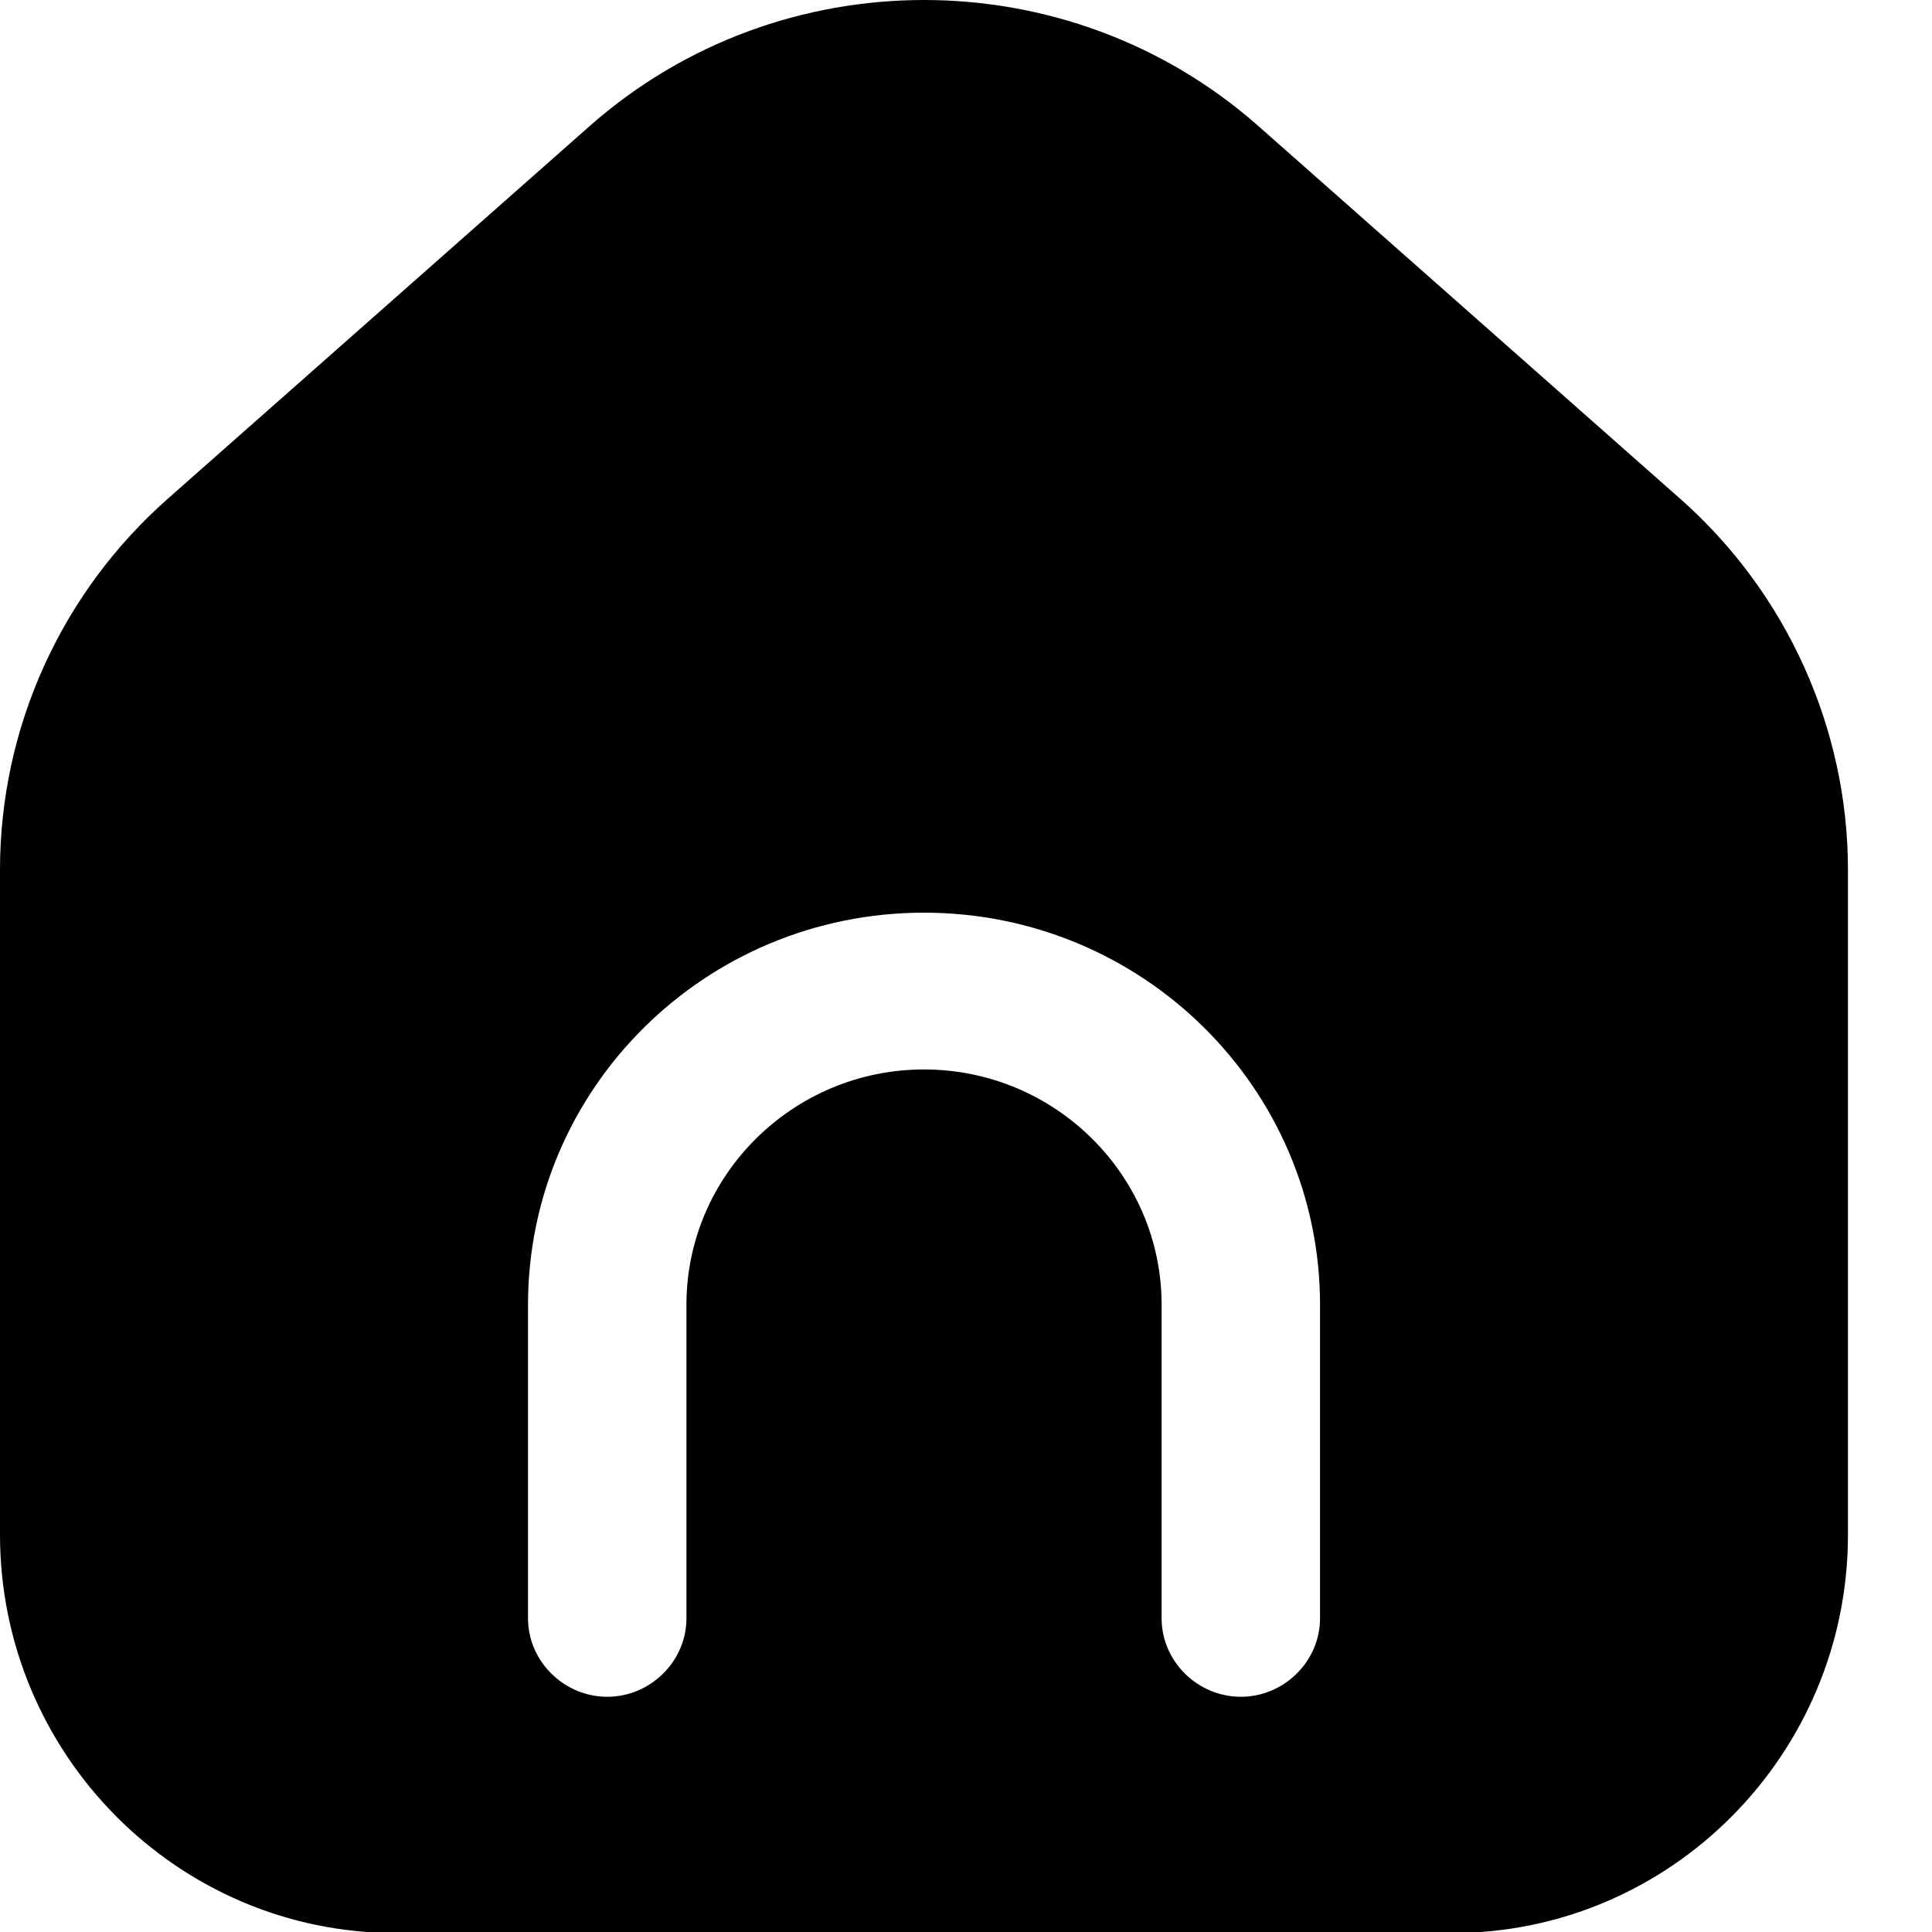 <svg width="20" height="20" viewBox="0 0 20 20" fill="none" xmlns="http://www.w3.org/2000/svg">
    <path d="M17.392 5.162L13.02 1.299C11.052 -0.433 8.079 -0.433 6.111 1.299L1.738 5.162C0.634 6.136 0 7.532 0 9.004V15.887C0 18.16 1.837 20.011 4.099 20.011H15.031C17.294 20.011 19.13 18.16 19.13 15.887V9.004C19.13 7.543 18.496 6.136 17.392 5.162ZM13.665 16.753C13.665 17.197 13.293 17.565 12.845 17.565C12.396 17.565 12.025 17.197 12.025 16.753V13.507C12.025 12.165 10.921 11.071 9.565 11.071C8.21 11.071 7.106 12.165 7.106 13.507V16.753C7.106 17.197 6.734 17.565 6.286 17.565C5.838 17.565 5.466 17.197 5.466 16.753V13.507C5.466 11.266 7.302 9.448 9.565 9.448C11.828 9.448 13.665 11.266 13.665 13.507V16.753Z" fill="currentColor" />
</svg>
